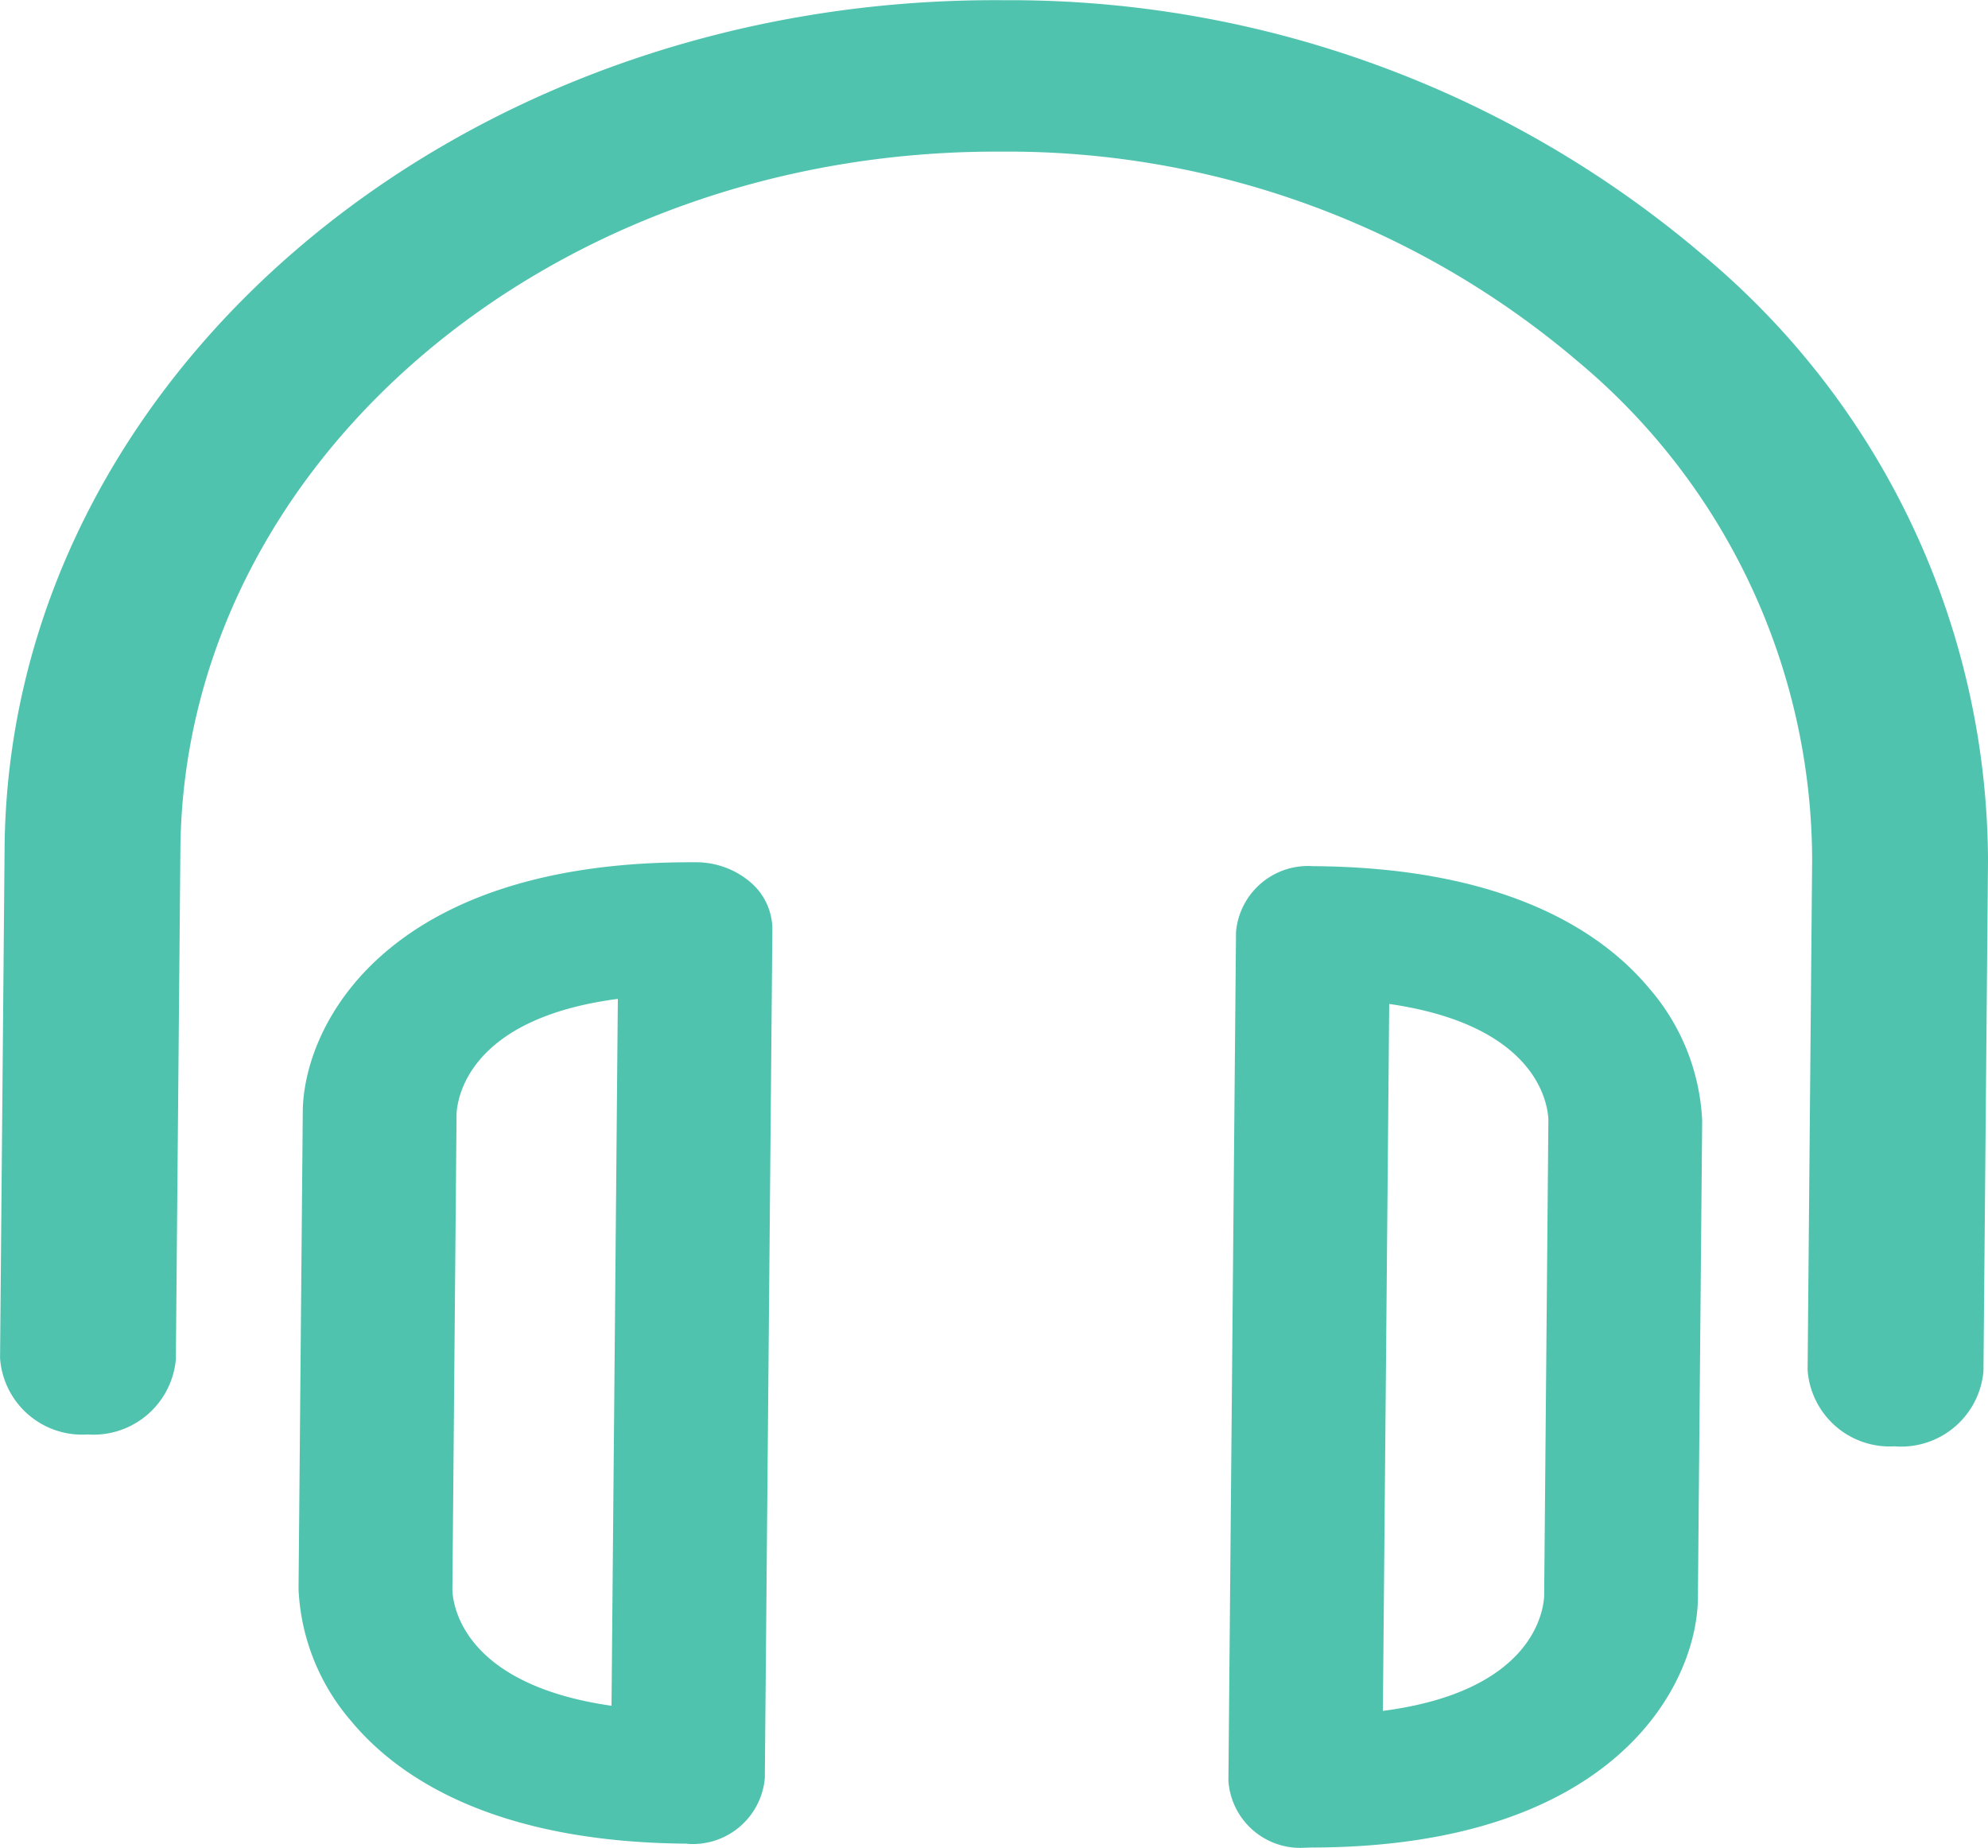 <svg xmlns="http://www.w3.org/2000/svg" width="37.656" height="35" viewBox="0 0 37.656 35"><path d="M610.221,676.793a1.364,1.364,0,0,1-1.446-1.264l.144-16.084a1.369,1.369,0,0,1,1.456-1.245h.012c3.686.025,5.495,1.274,6.362,2.318a4.112,4.112,0,0,1,1,2.5l-.081,9.047c-.014,1.634-1.567,4.724-7.338,4.724Zm1.48-2.592c2.8-.365,3.037-1.844,3.055-2.174l.08-9.024c-.012-.313-.224-1.791-3.015-2.193Zm-13.176,2.515c-3.686-.025-5.495-1.274-6.363-2.318a4.105,4.105,0,0,1-1-2.5l.08-9.047c.014-1.634,1.567-4.725,7.339-4.725h.109a1.586,1.586,0,0,1,1.028.375,1.173,1.173,0,0,1,.419.891l-.143,16.083a1.37,1.37,0,0,1-1.457,1.245Zm-4.37-13.827-.079,9.024c.012.312.224,1.79,3.014,2.191l.12-13.39C594.411,661.08,594.173,662.56,594.155,662.889Zm27.243,6.3a1.558,1.558,0,0,1-1.652-1.445l.086-9.667a12.336,12.336,0,0,0-4.442-9.441,16.653,16.653,0,0,0-10.893-3.971h-.121c-8.466,0-15.386,5.9-15.452,13.209l-.086,9.667a1.566,1.566,0,0,1-1.665,1.424h-.013a1.558,1.558,0,0,1-1.652-1.446l.086-9.667c.079-8.921,8.582-16.136,18.928-16.055a20.243,20.243,0,0,1,13.241,4.827,15,15,0,0,1,5.4,11.477l-.086,9.667a1.565,1.565,0,0,1-1.665,1.423Z" transform="translate(-585.507 -641.793)" fill="#50c3af"/></svg>